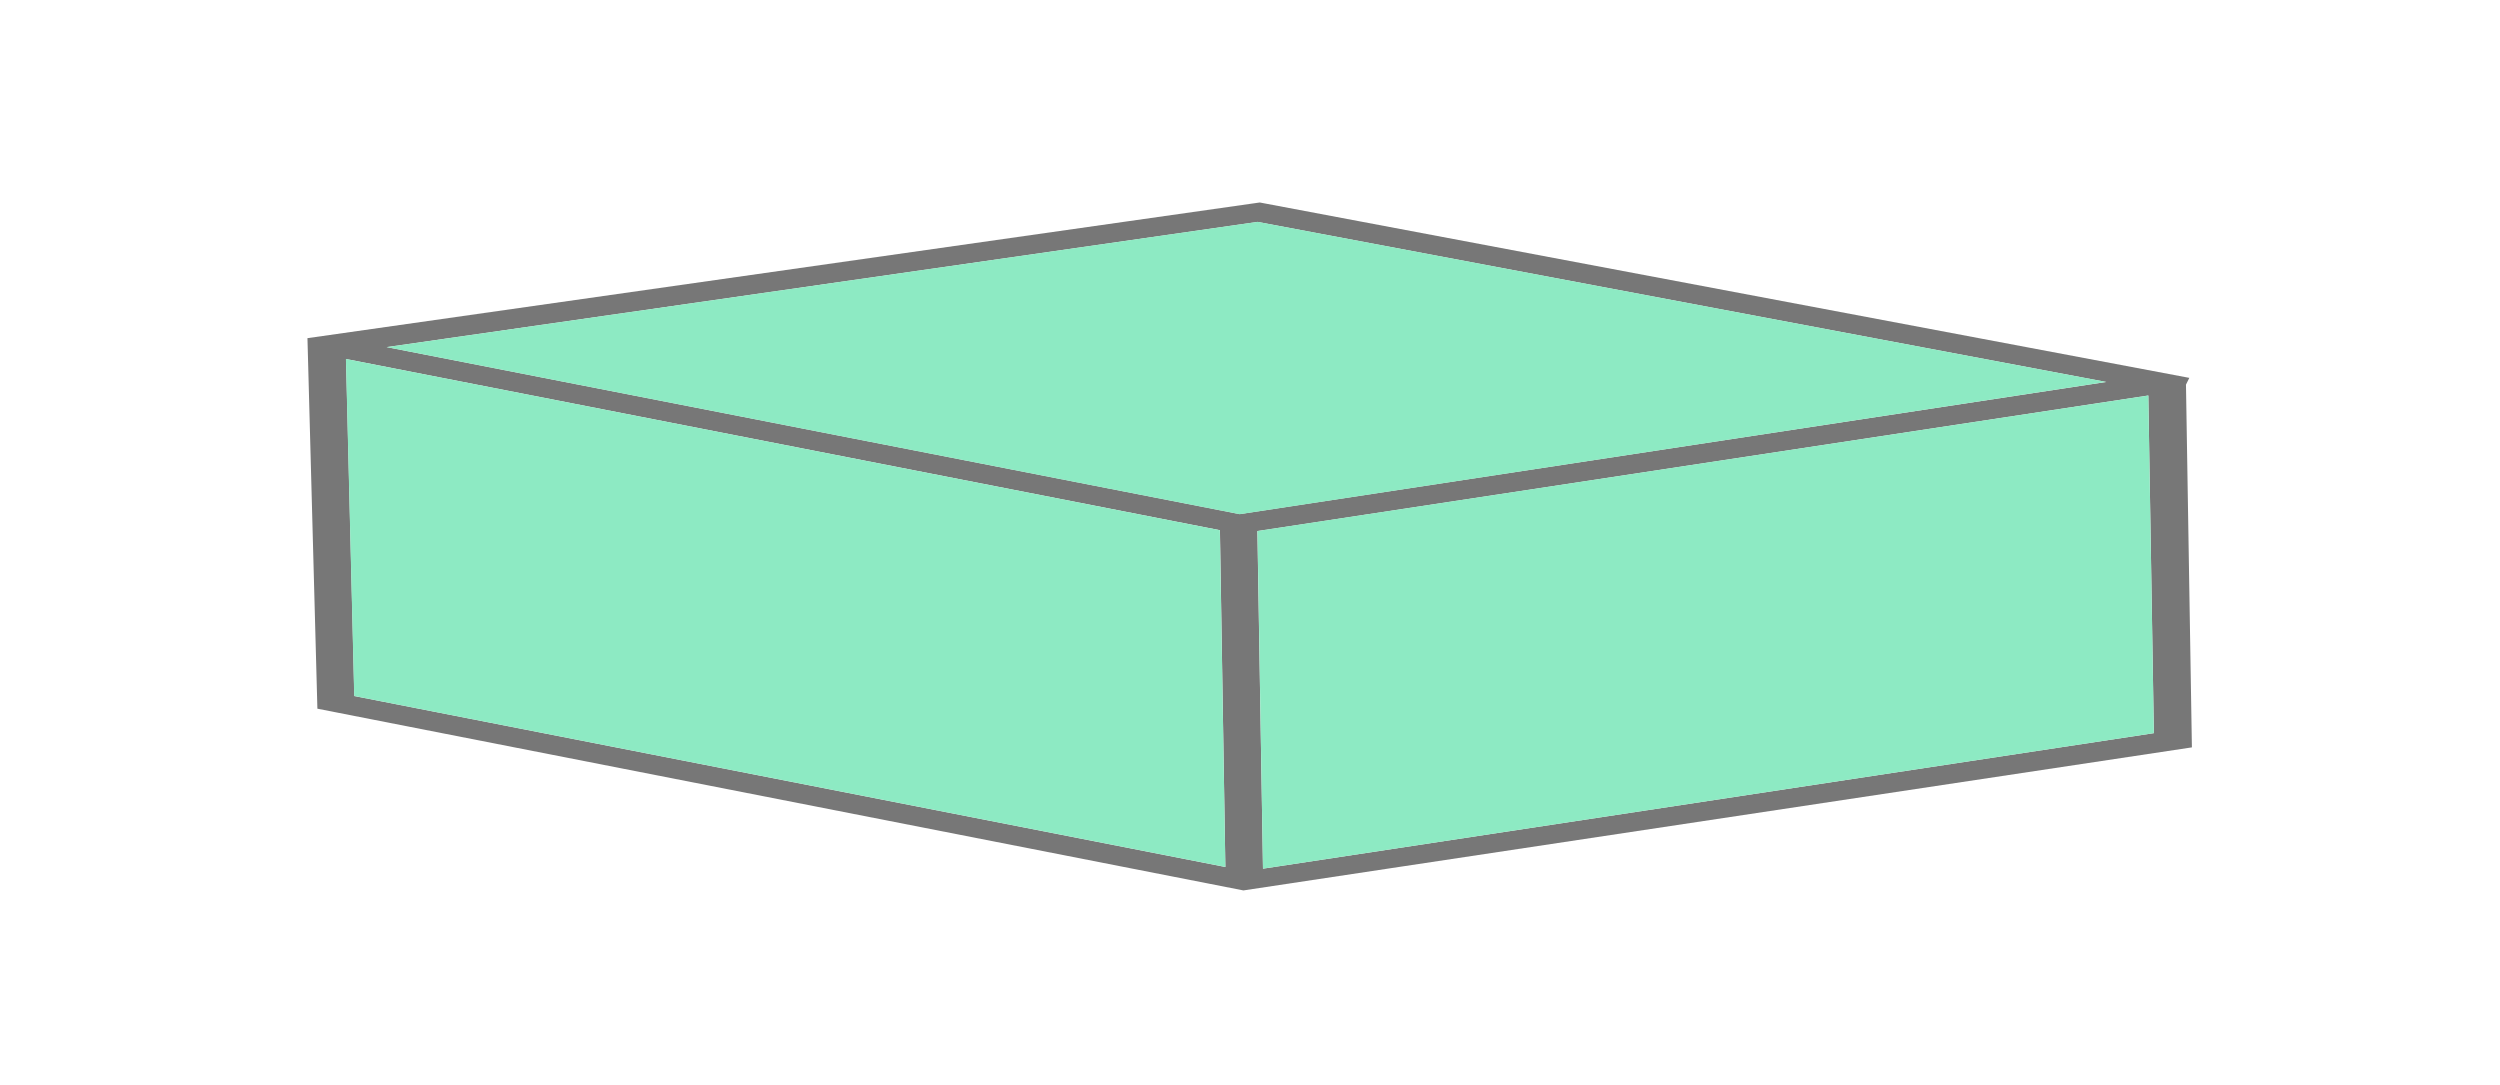 <svg width="159" height="69" viewBox="0 0 159 69" fill="none" xmlns="http://www.w3.org/2000/svg">
<path d="M80.481 12.946L80.122 12.878L19.554 21.507L20.186 45.073L79.081 56.631L139.405 47.533L139.028 24.463L139.241 24.032L80.481 12.946ZM77.933 55.141L22.533 44.268L22.006 22.834L77.589 33.722L77.933 55.141ZM24.594 22.076L79.981 14.113L133.953 24.293L78.838 32.697L24.594 22.076ZM136.986 46.628L80.325 55.247L79.969 33.776L136.634 25.154L136.986 46.628Z" fill="#777777"/>
<path d="M133.951 24.291L78.846 32.704L24.592 22.077L79.984 14.11L133.951 24.291Z" fill="#8DEAC3"/>
<path d="M77.583 33.721L77.934 55.139L22.527 44.266L22 22.832L77.583 33.721Z" fill="#8DEAC3"/>
<path d="M136.634 25.154L136.986 46.628L80.325 55.247L79.974 33.771L136.634 25.154Z" fill="#8DEAC3"/>
</svg>
